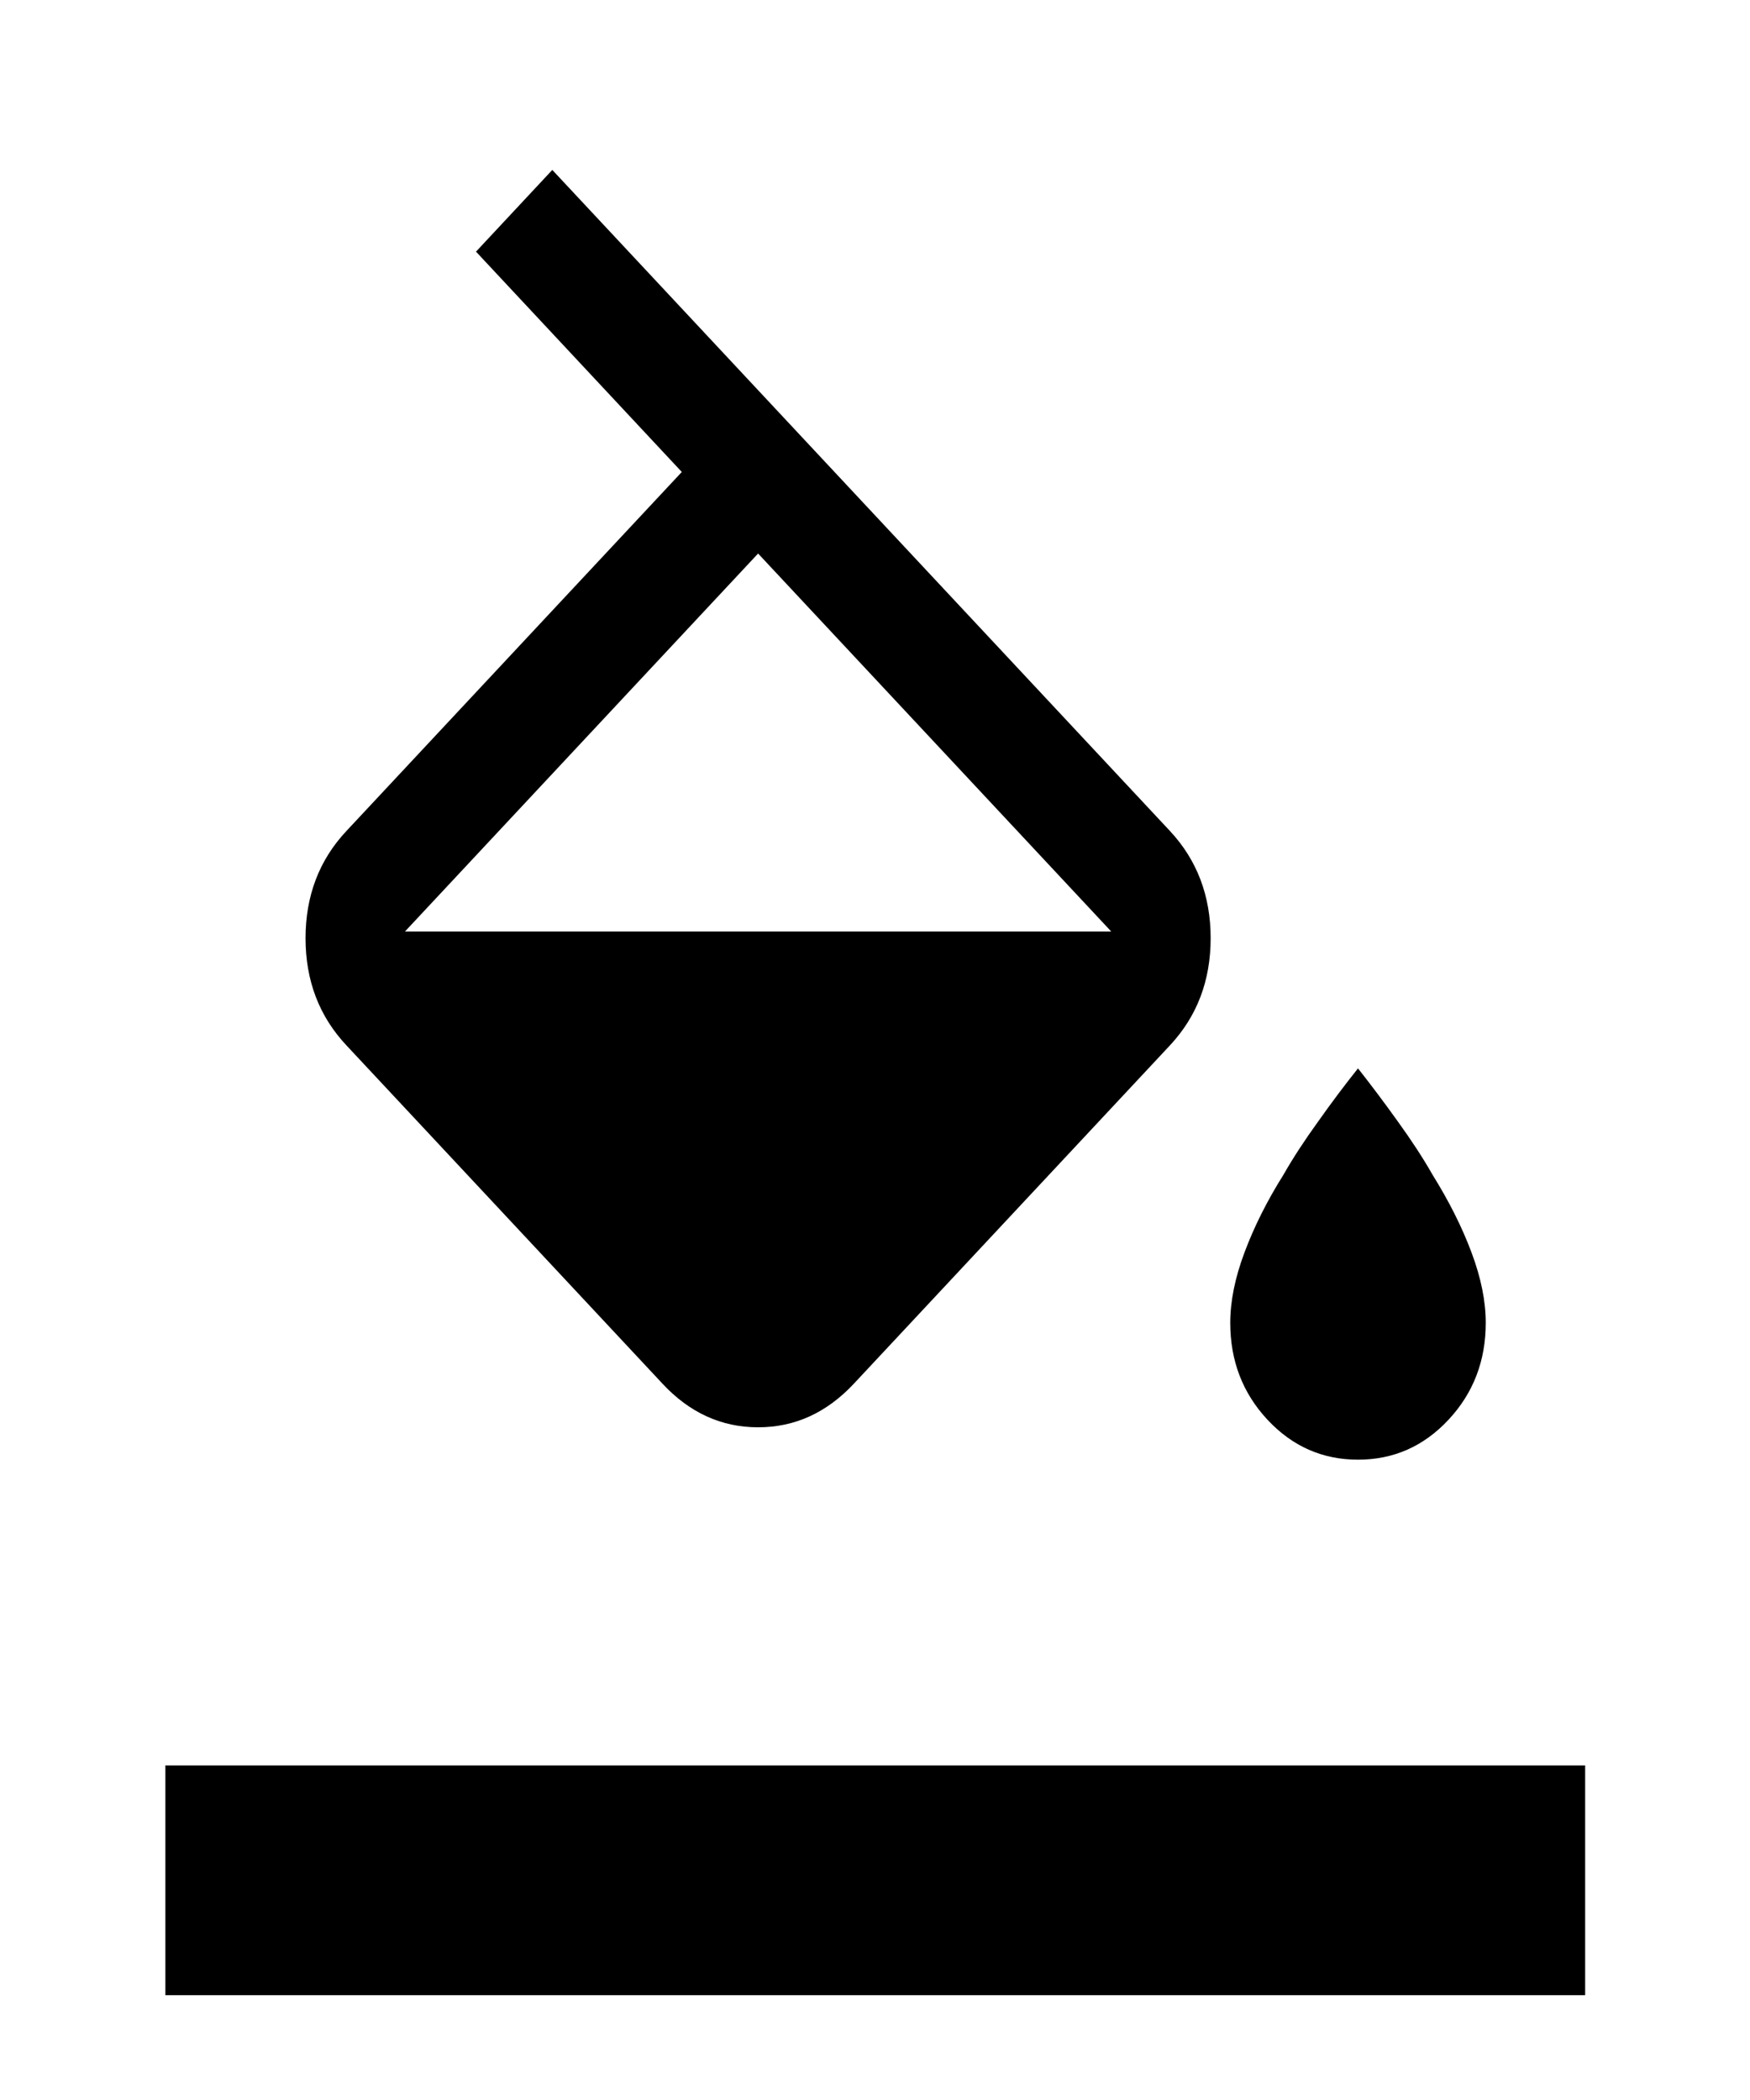 <svg width="10" height="12" viewBox="0 0 10 12" fill="none" xmlns="http://www.w3.org/2000/svg">
<path d="M2.72 1.438L3.156 0.971L6.685 4.748C6.84 4.914 6.918 5.119 6.918 5.361C6.918 5.604 6.84 5.808 6.685 5.974L4.88 7.906C4.724 8.073 4.542 8.156 4.332 8.156C4.123 8.156 3.94 8.073 3.785 7.906L1.98 5.974C1.824 5.808 1.746 5.604 1.746 5.361C1.746 5.119 1.824 4.914 1.98 4.748L3.896 2.697L2.72 1.438ZM4.332 3.163L2.314 5.323H6.35L4.332 3.163ZM7.76 8.341C7.557 8.341 7.385 8.265 7.243 8.113C7.101 7.961 7.03 7.776 7.03 7.559C7.03 7.436 7.057 7.302 7.111 7.158C7.165 7.013 7.239 6.864 7.334 6.713C7.388 6.618 7.454 6.517 7.532 6.409C7.609 6.3 7.685 6.199 7.76 6.105C7.834 6.199 7.91 6.3 7.988 6.409C8.066 6.517 8.132 6.618 8.186 6.713C8.28 6.864 8.355 7.013 8.409 7.158C8.463 7.302 8.49 7.436 8.49 7.559C8.49 7.776 8.419 7.961 8.277 8.113C8.135 8.265 7.963 8.341 7.76 8.341ZM0.945 11.401V10.088H9.058V11.401H0.945Z" fill="black"/>
</svg>
